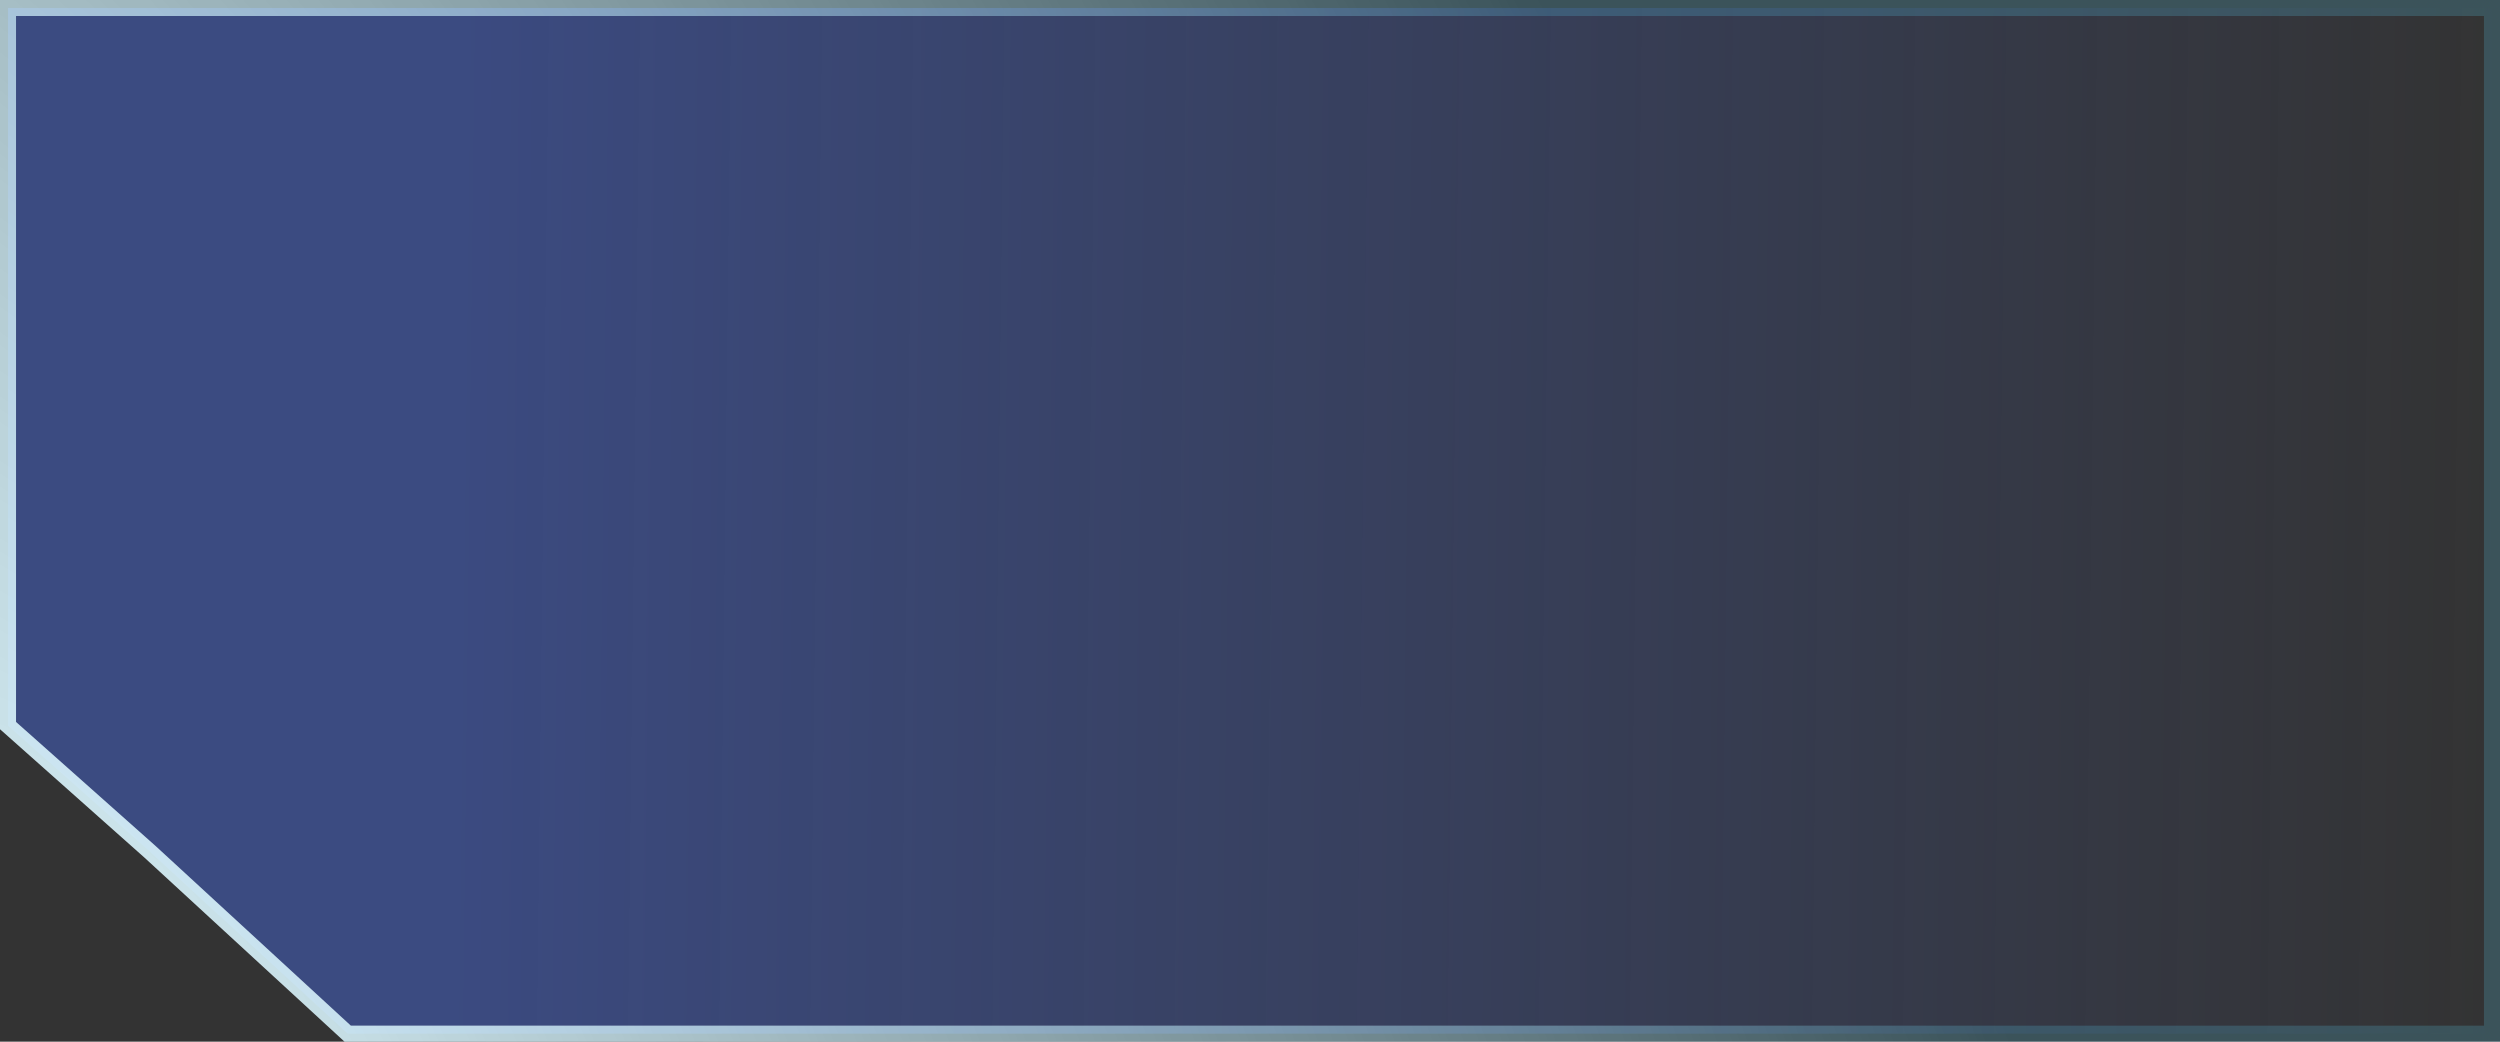 <svg width="156" height="65" viewBox="0 0 156 65" fill="none" xmlns="http://www.w3.org/2000/svg">
<rect x="0" y="0" width="156" height="65" fill="#333333" stroke="none"/>
<path d="M9.339 53.132L9.339 53.132L9.332 53.126L0.5 45.276V0.5H155.5V64.5H21.695L9.339 53.132Z" fill="url(#paint0_linear)" fill-opacity="0.44"/>
<path d="M9.339 53.132L9.339 53.132L9.332 53.126L0.5 45.276V0.5H155.5V64.5H21.695L9.339 53.132Z" stroke="url(#paint1_radial)"/>
<path d="M9.339 53.132L9.339 53.132L9.332 53.126L0.5 45.276V0.5H155.5V64.5H21.695L9.339 53.132Z" stroke="#5CD3F9" stroke-opacity="0.2"/>
<defs>
<linearGradient id="paint0_linear" x1="28.5" y1="36.5" x2="156" y2="38" gradientUnits="userSpaceOnUse">
<stop stop-color="#4568E3"/>
<stop offset="1" stop-color="#4568E3" stop-opacity="0"/>
</linearGradient>
<radialGradient id="paint1_radial" cx="0" cy="0" r="1" gradientUnits="userSpaceOnUse" gradientTransform="translate(8 77) rotate(-24.528) scale(113.217 271.72)">
<stop stop-color="white"/>
<stop offset="1" stop-color="white" stop-opacity="0"/>
</radialGradient>
</defs>
</svg>
